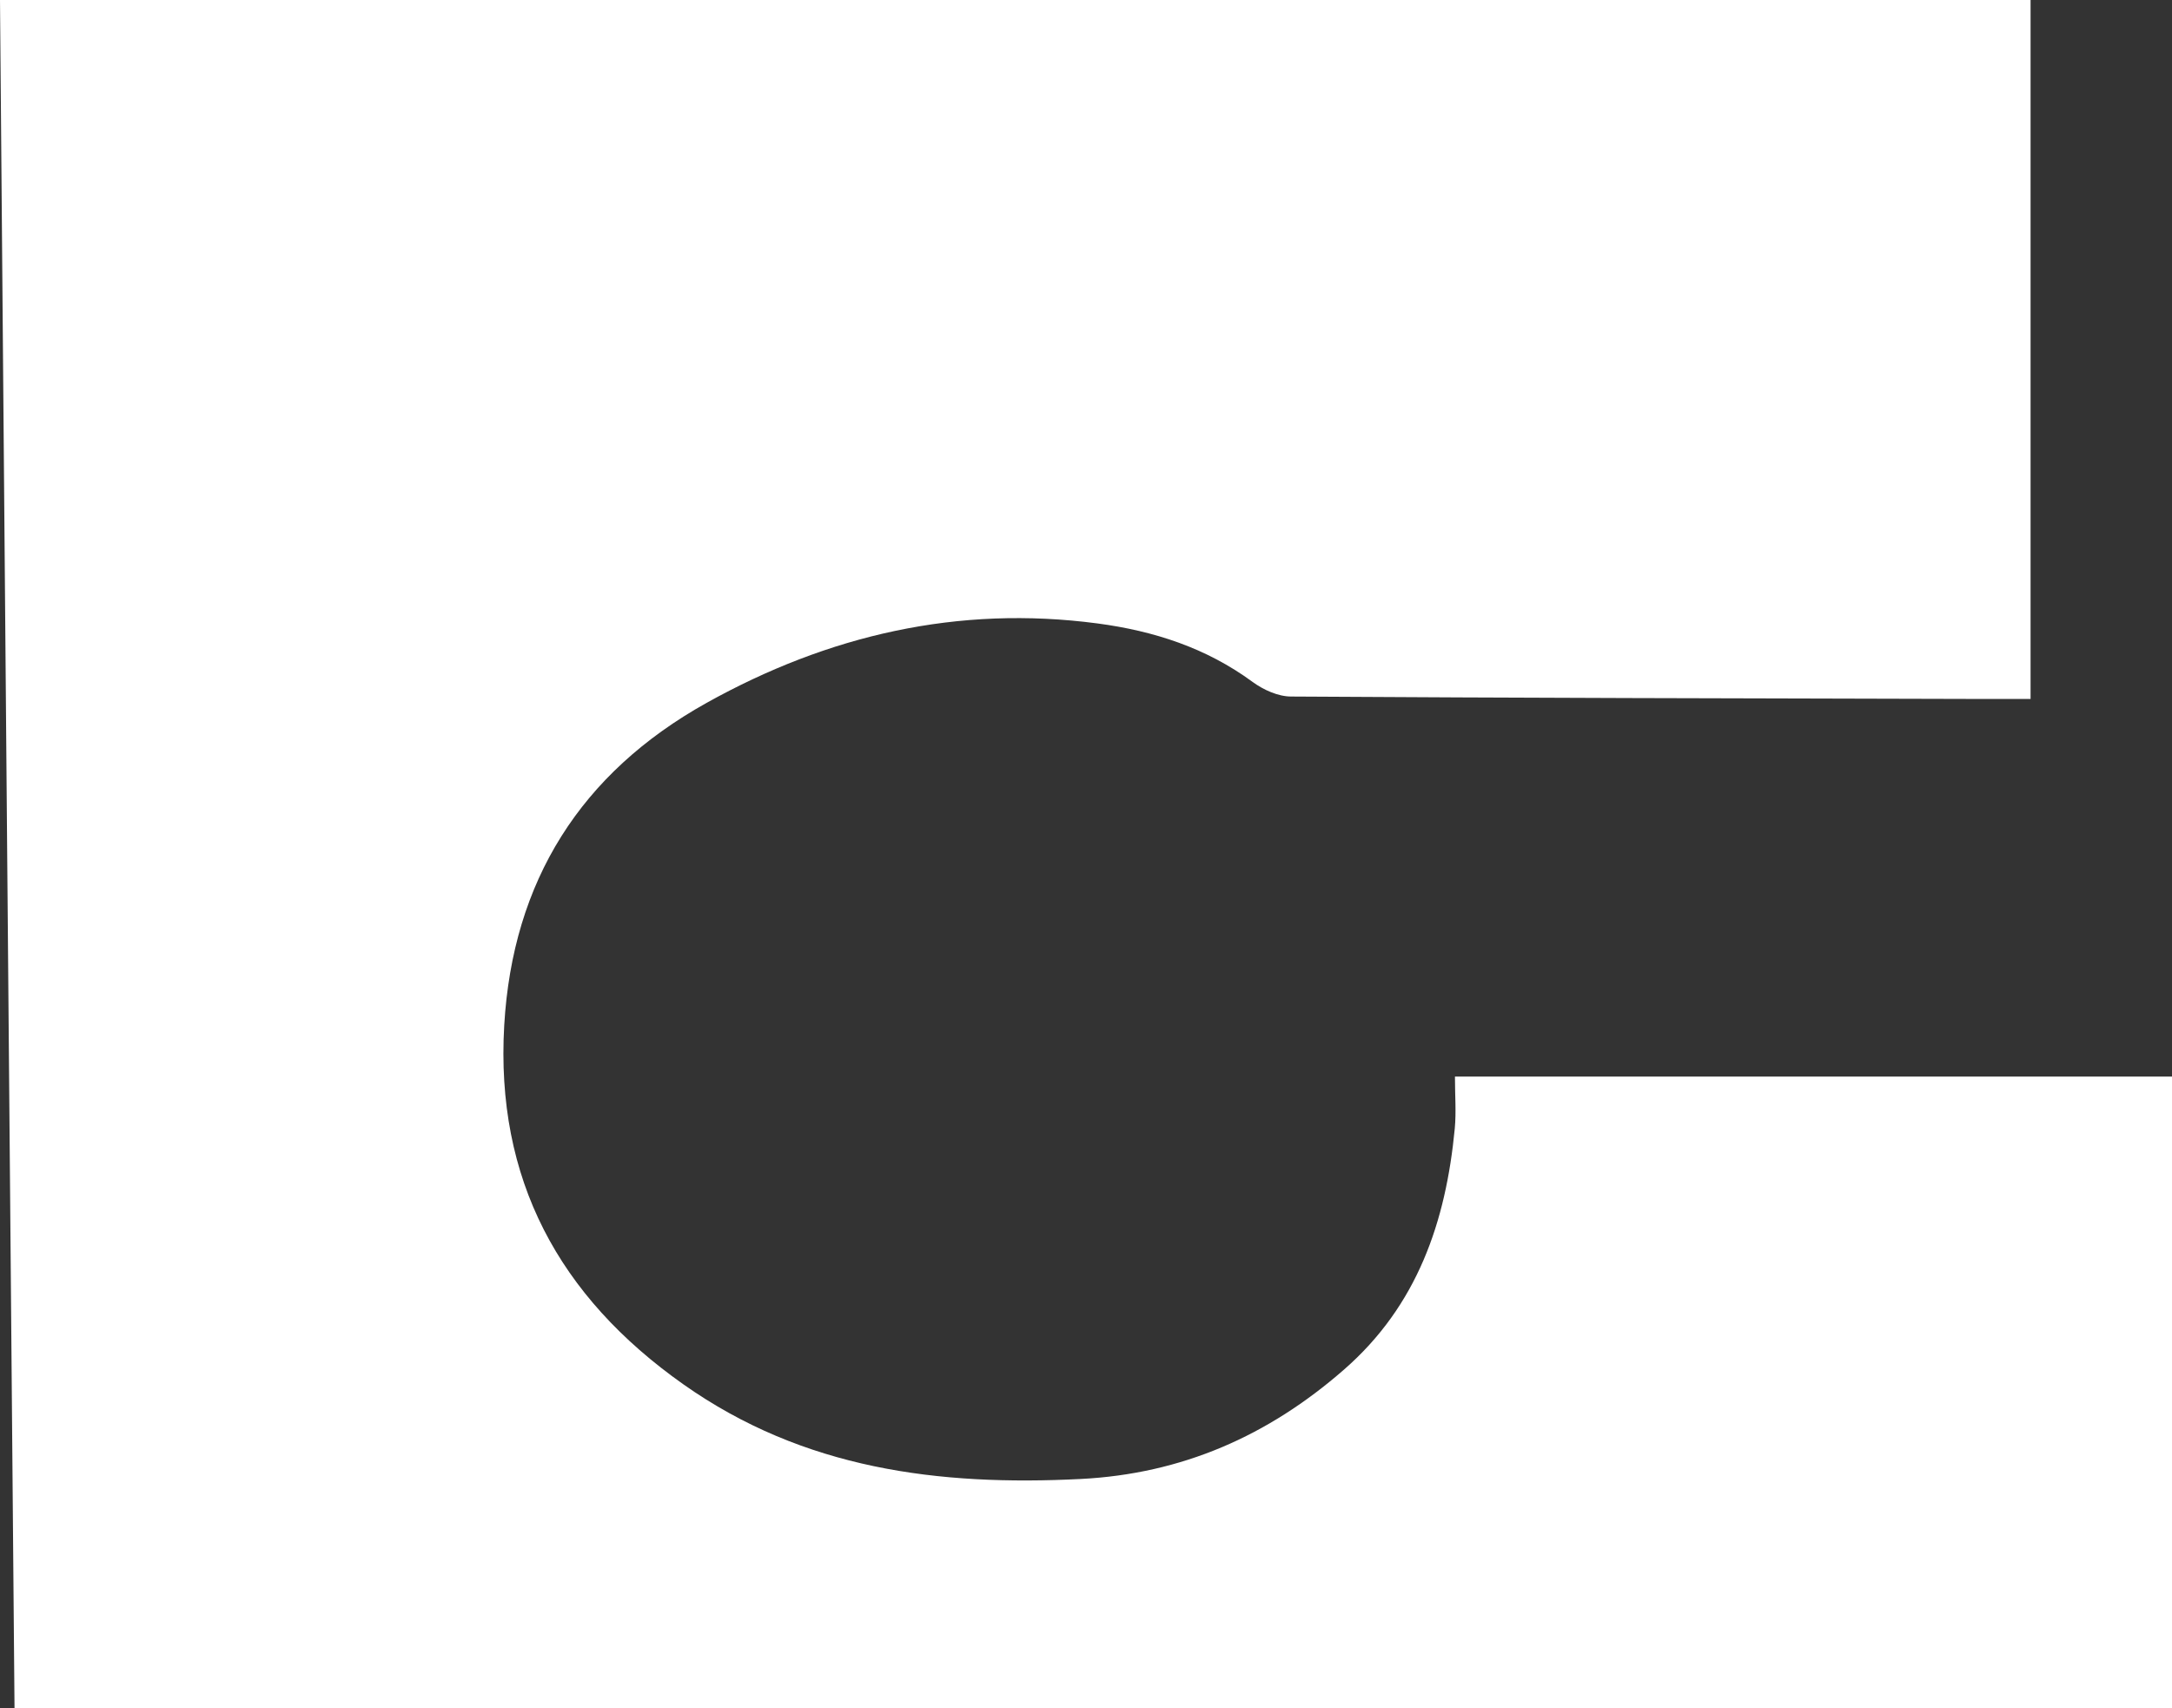 <?xml version="1.0" encoding="UTF-8"?>
<svg id="_레이어_2" data-name="레이어 2" xmlns="http://www.w3.org/2000/svg" viewBox="0 0 127.16 100">
  <rect x="0" y="0" width="127.16" height="100" fill="#333333" stroke="none"/>
  <defs>
    <style>
      .cls-1 {
        fill: #fff;
        stroke-width: 0px;
      }
    </style>
  </defs>
  <g id="_레이어_1-2" data-name="레이어 1">
    <path class="cls-1" d="M0,0h118.88v40.92c-1.47,0-2.63,0-3.79,0-13.17-.03-26.34-.06-39.5-.14-.76,0-1.62-.39-2.25-.85-2.72-2-5.78-2.99-9.09-3.43-8.17-1.08-15.77.69-22.88,4.65-7.37,4.11-11.36,10.43-11.85,18.88-.52,9,3.19,15.87,10.49,21.02,7.04,4.97,14.95,5.96,23.26,5.54,5.92-.3,10.97-2.52,15.41-6.4,4.3-3.75,5.97-8.66,6.49-14.12.09-.96.01-1.94.01-3.04h41.99v36.97H.85C.56,66.68.28,33.37,0,0Z"/>
  </g>
</svg>